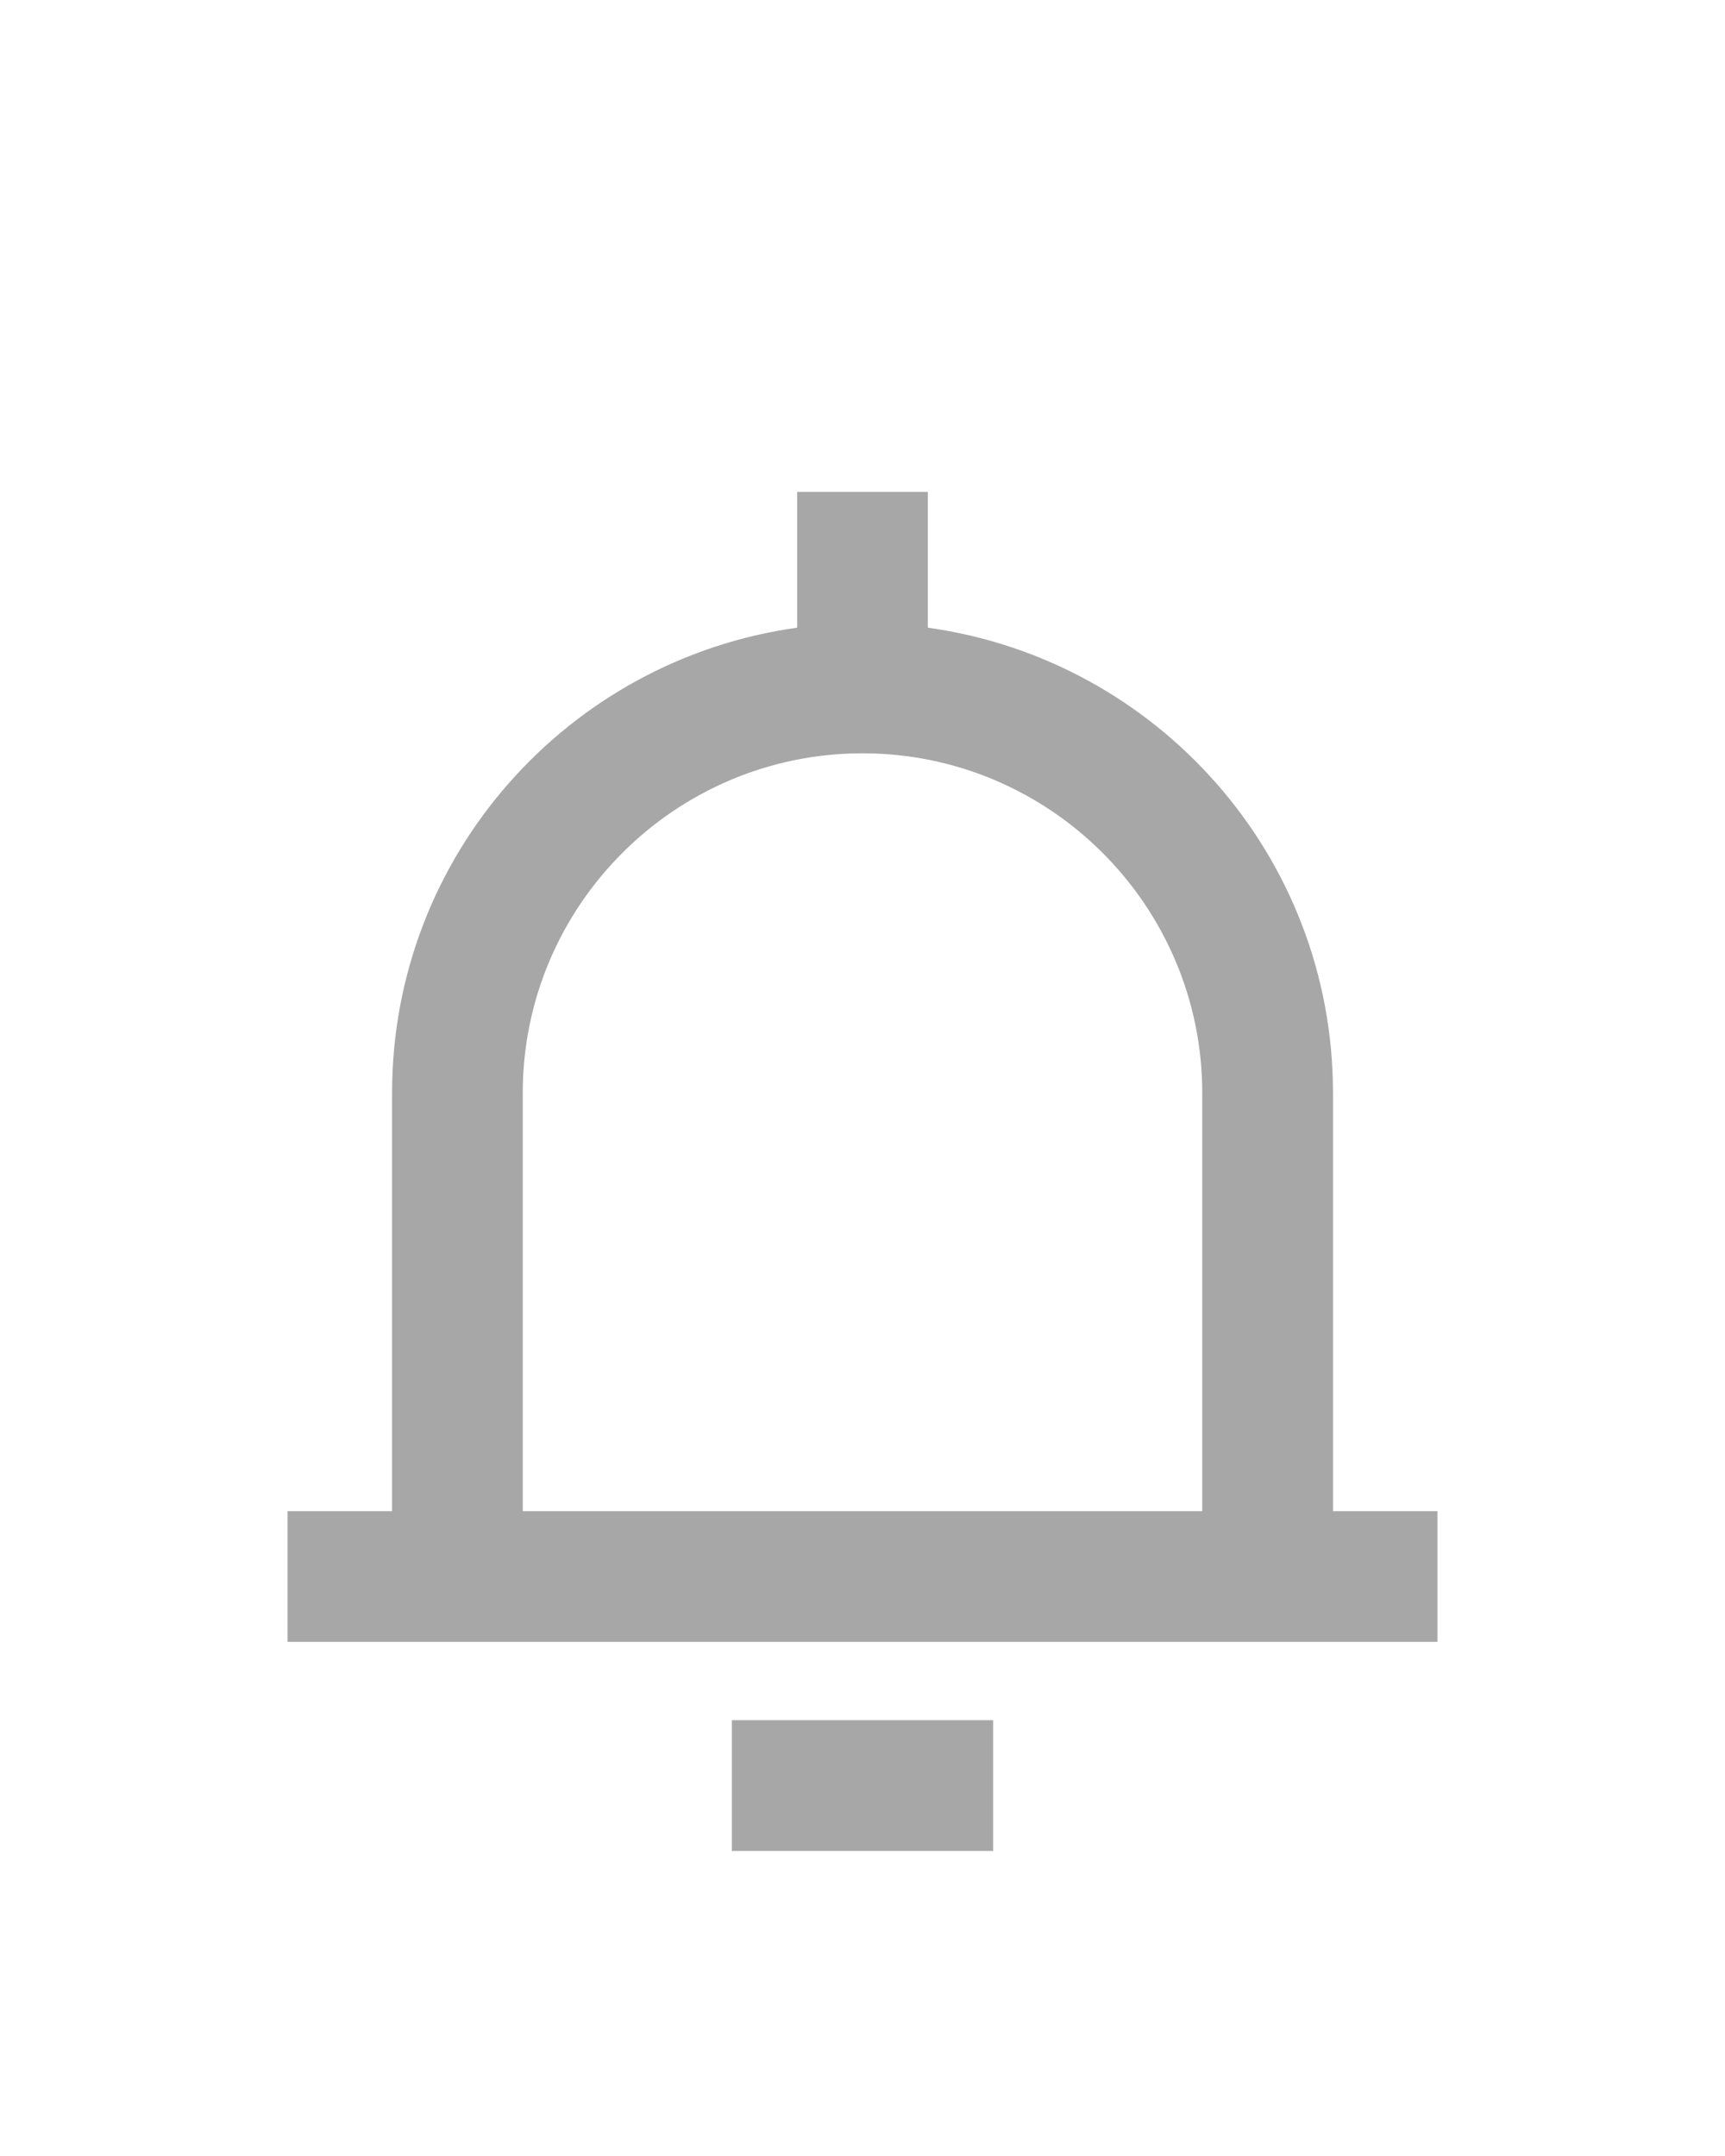 <svg width="24" height="30" viewBox="0 0 24 30" fill="none" xmlns="http://www.w3.org/2000/svg">
    <g filter="url(#filter0_d_160_785)">
        <path d="M13.818 19.936H10.182V21.755H13.818V19.936Z" fill="#A7A7A7" />
        <path
            d="M18.546 17.027V11.209C18.546 7.903 16.093 5.177 12.909 4.734V2.845H11.091V4.734C7.907 5.177 5.455 7.903 5.455 11.209V17.027H4V18.846H20V17.027H18.546ZM16.727 17.027H7.273V11.209C7.273 8.603 9.393 6.482 12 6.482C14.607 6.482 16.727 8.603 16.727 11.209V17.027Z"
            fill="#A7A7A7" />
    </g>
    <defs>
        <filter id="filter0_d_160_785" x="-4" y="0" width="32" height="32"
            filterUnits="userSpaceOnUse" color-interpolation-filters="sRGB">
            <feFlood flood-opacity="0" result="BackgroundImageFix" />
            <feColorMatrix in="SourceAlpha" type="matrix"
                values="0 0 0 0 0 0 0 0 0 0 0 0 0 0 0 0 0 0 127 0" result="hardAlpha" />
            <feOffset dy="4" />
            <feGaussianBlur stdDeviation="2" />
            <feComposite in2="hardAlpha" operator="out" />
            <feColorMatrix type="matrix" values="0 0 0 0 0 0 0 0 0 0 0 0 0 0 0 0 0 0 0.25 0" />
            <feBlend mode="normal" in2="BackgroundImageFix" result="effect1_dropShadow_160_785" />
            <feBlend mode="normal" in="SourceGraphic" in2="effect1_dropShadow_160_785"
                result="shape" />
        </filter>
    </defs>
</svg>
